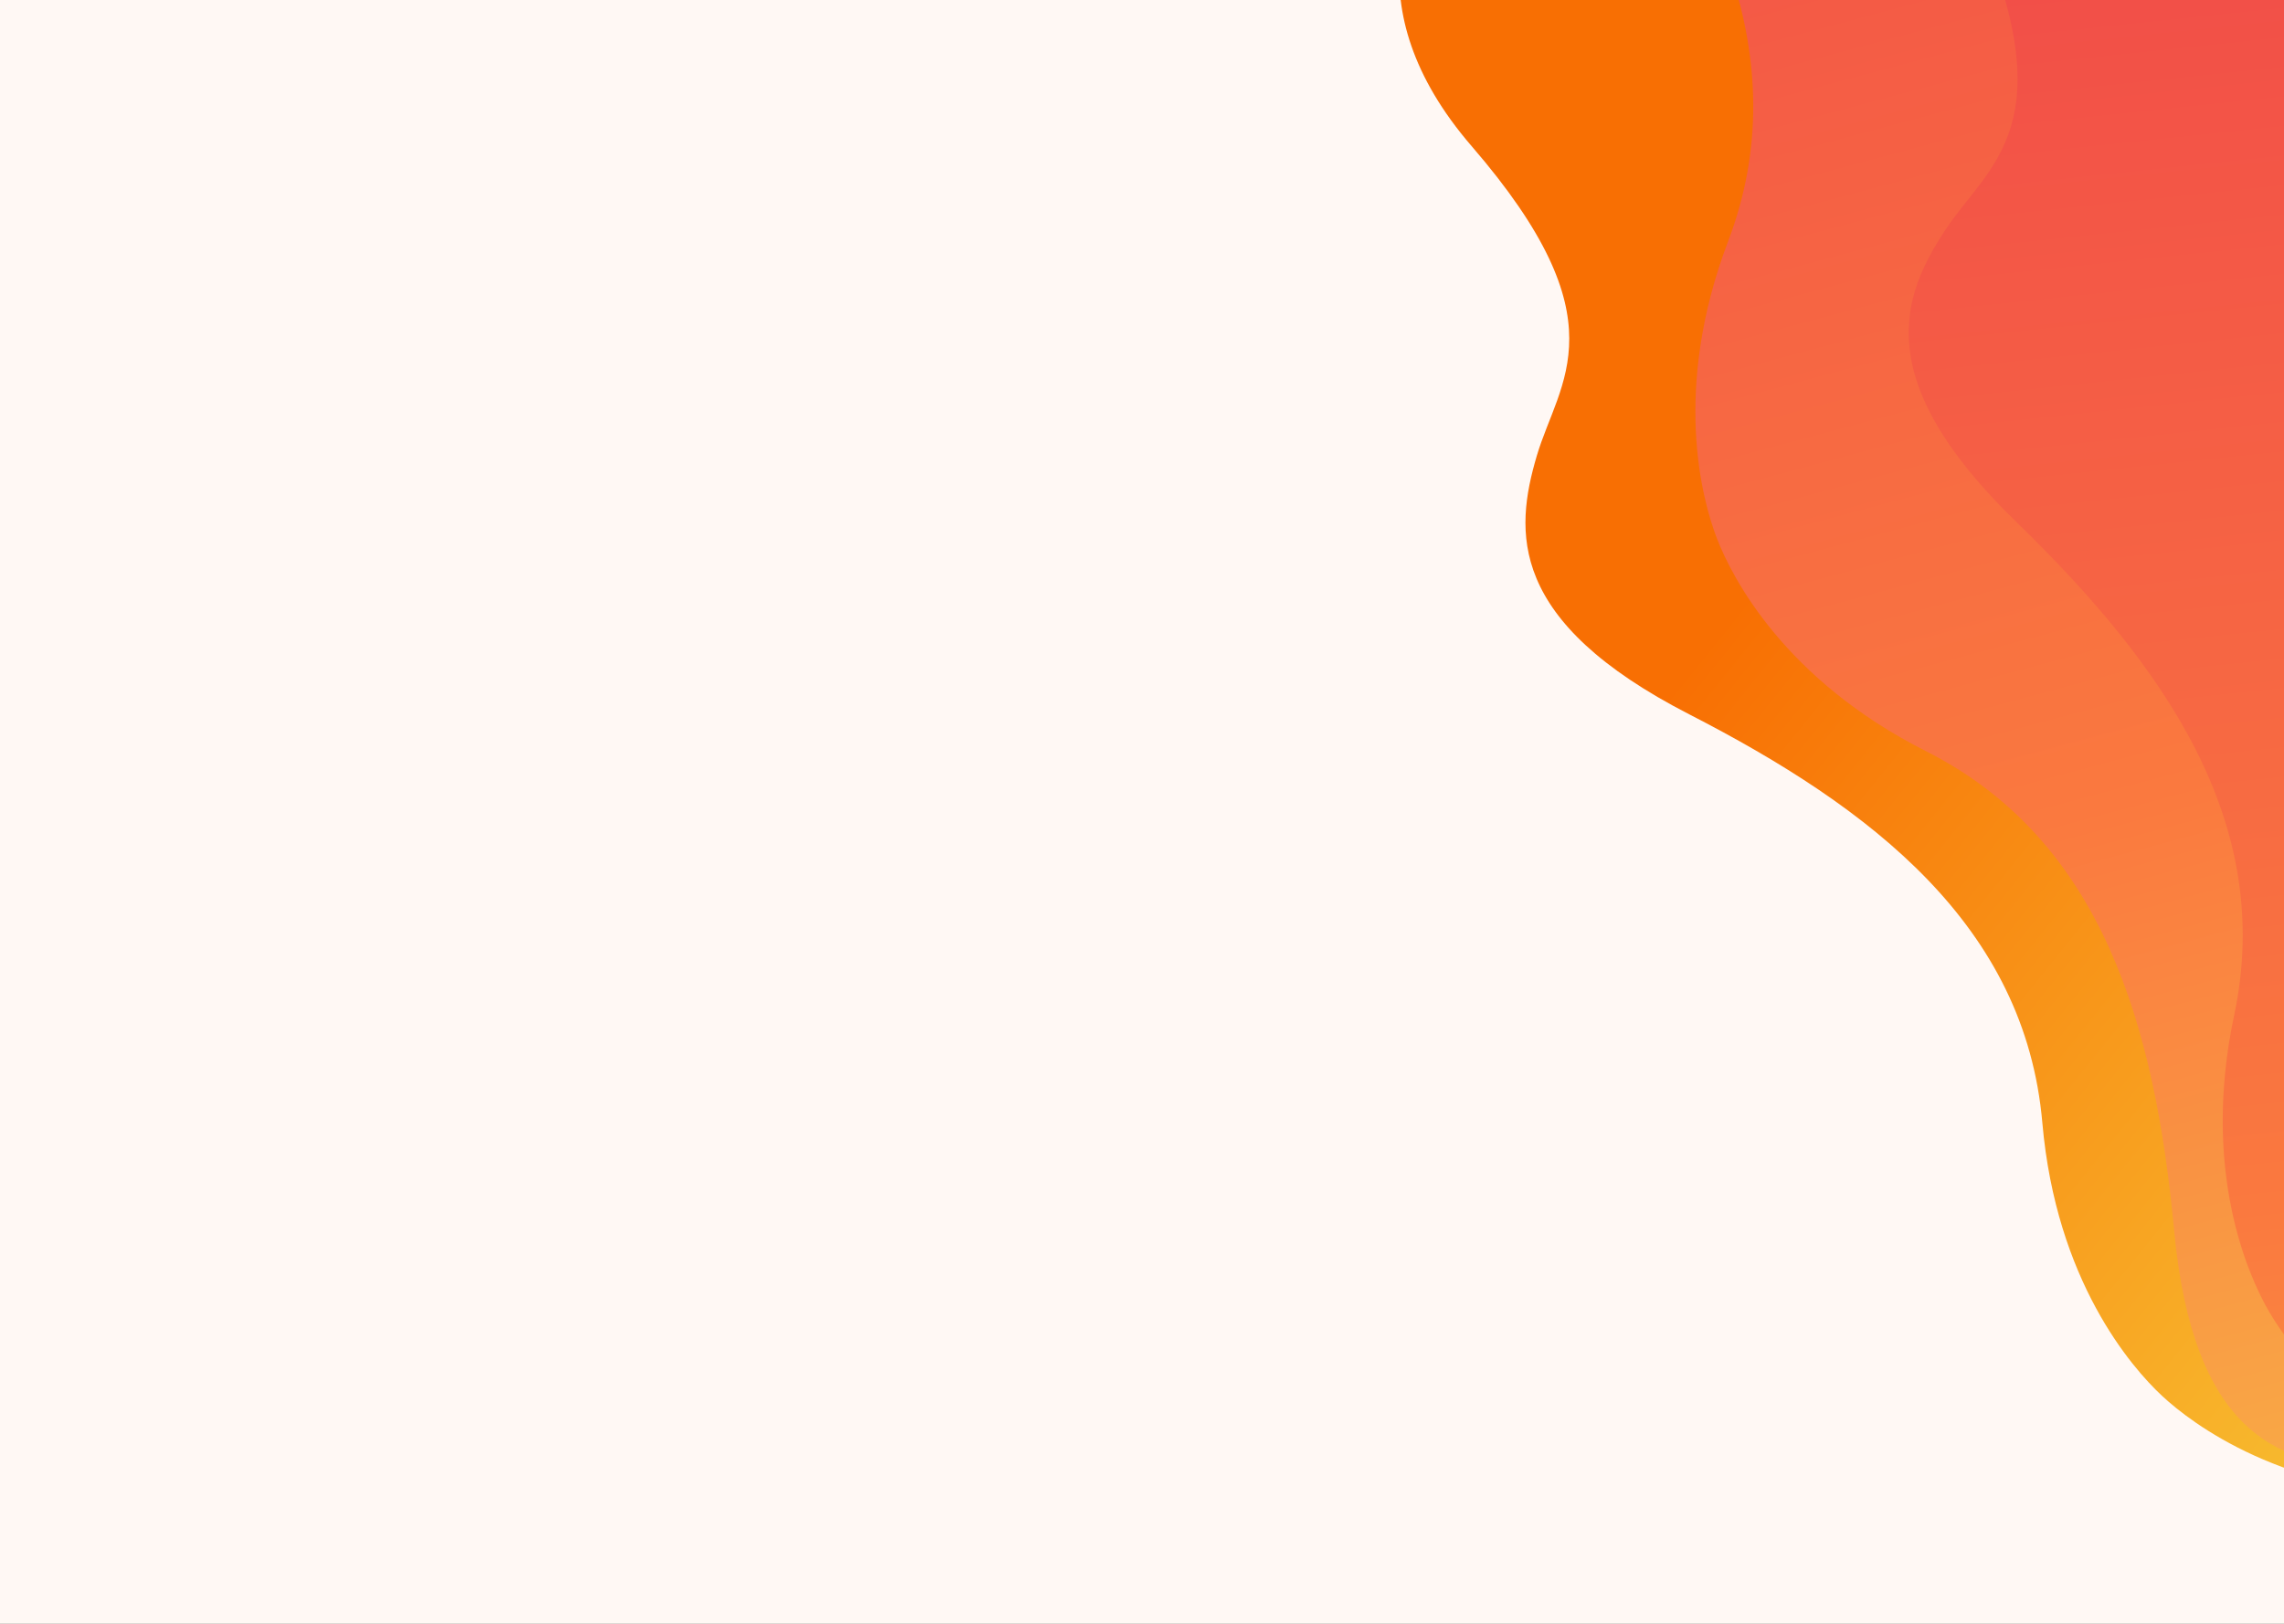 <svg width="1440" height="1024" viewBox="0 0 1440 1024" fill="none" xmlns="http://www.w3.org/2000/svg">
<rect x="0" y="0" width="1440" height="1024" fill="#333333" stroke="none"/>
<g clip-path="url(#clip0_2072_36)">
<rect width="1440" height="1024" fill="#FFF8F4"/>
<path d="M927.815 92.151C851.534 3.84 887.874 -71.236 915.579 -97.736L1309.85 -520.277L2763.75 836.36L2369.47 1258.9C2344.95 1288.37 2272.57 1329.81 2179.2 1259.82C2062.48 1172.33 2027.96 1215.07 1981.45 1232.36C1934.94 1249.64 1878.88 1258.01 1812.17 1147.58C1745.46 1037.14 1664.63 945.656 1539.83 943.428C1440 941.646 1382.31 898.17 1363 880.15C1343.69 862.13 1296.33 807.587 1287.65 708.111C1276.8 583.767 1179.95 509.458 1065.16 450.538C950.379 391.619 954.854 335.115 968.882 287.525C982.91 239.935 1023.17 202.539 927.815 92.151Z" fill="url(#paint0_linear_2072_36)"/>
<path d="M1033.42 -559.015C1003.14 -671.711 1068.51 -723.511 1104.99 -735.323L1643.79 -944.332L2362.96 909.603L1824.15 1118.61C1789.25 1134.48 1706.05 1140.32 1652.41 1036.68C1585.36 907.14 1535.69 930.614 1486.29 925.952C1436.9 921.289 1382.78 904.446 1370.73 775.985C1358.69 647.525 1325.7 529.995 1214.29 473.713C1125.17 428.687 1092.13 364.45 1082.58 339.824C1073.02 315.198 1054.1 245.486 1089.55 152.137C1133.86 35.45 1078.96 -73.585 1001.23 -176.562C923.494 -279.539 952.099 -328.473 985.428 -365.225C1018.76 -401.978 1071.27 -418.144 1033.42 -559.015Z" fill="url(#paint1_linear_2072_36)"/>
<path d="M1244.33 -53.932C1197.17 -160.672 1253.85 -221.861 1288.09 -239.113L1788.59 -528.074L2782.85 1194.05L2637.09 1349.98C2605.04 1371.01 2523.7 1389.5 2454.84 1295.29C2368.77 1177.52 2323.27 1208.32 2273.74 1211.27C2224.22 1214.21 1878.86 1294.67 1781.87 1204.9C1687.18 1117.26 1699.74 977.559 1581.03 938.979C1486.07 908.115 1443.6 849.686 1430.39 826.812C1417.18 803.937 1387.82 737.94 1408.57 640.267C1434.51 518.176 1363.59 418.819 1271.02 328.944C1178.45 239.068 1199.23 186.335 1226.55 144.917C1253.86 103.499 1303.28 79.492 1244.33 -53.932Z" fill="url(#paint2_linear_2072_36)"/>
</g>
<defs>
<linearGradient id="paint0_linear_2072_36" x1="203.143" y1="-335.662" x2="1968.91" y2="1087.95" gradientUnits="userSpaceOnUse">
<stop stop-color="#F86F03"/>
<stop offset="0.505" stop-color="#F86F03"/>
<stop offset="1" stop-color="#F7F651"/>
</linearGradient>
<linearGradient id="paint1_linear_2072_36" x1="1137.66" y1="-645.855" x2="1735.77" y2="1580.34" gradientUnits="userSpaceOnUse">
<stop stop-color="#ED374D"/>
<stop offset="0.505" stop-color="#FA793F"/>
<stop offset="1" stop-color="#F7F651"/>
</linearGradient>
<linearGradient id="paint2_linear_2072_36" x1="1744.63" y1="-502.843" x2="1998.38" y2="1907.86" gradientUnits="userSpaceOnUse">
<stop stop-color="#ED374D"/>
<stop offset="0.505" stop-color="#FA793F"/>
<stop offset="1" stop-color="#F7F651"/>
</linearGradient>
<clipPath id="clip0_2072_36">
<rect width="1440" height="1024" fill="white"/>
</clipPath>
</defs>
</svg>

